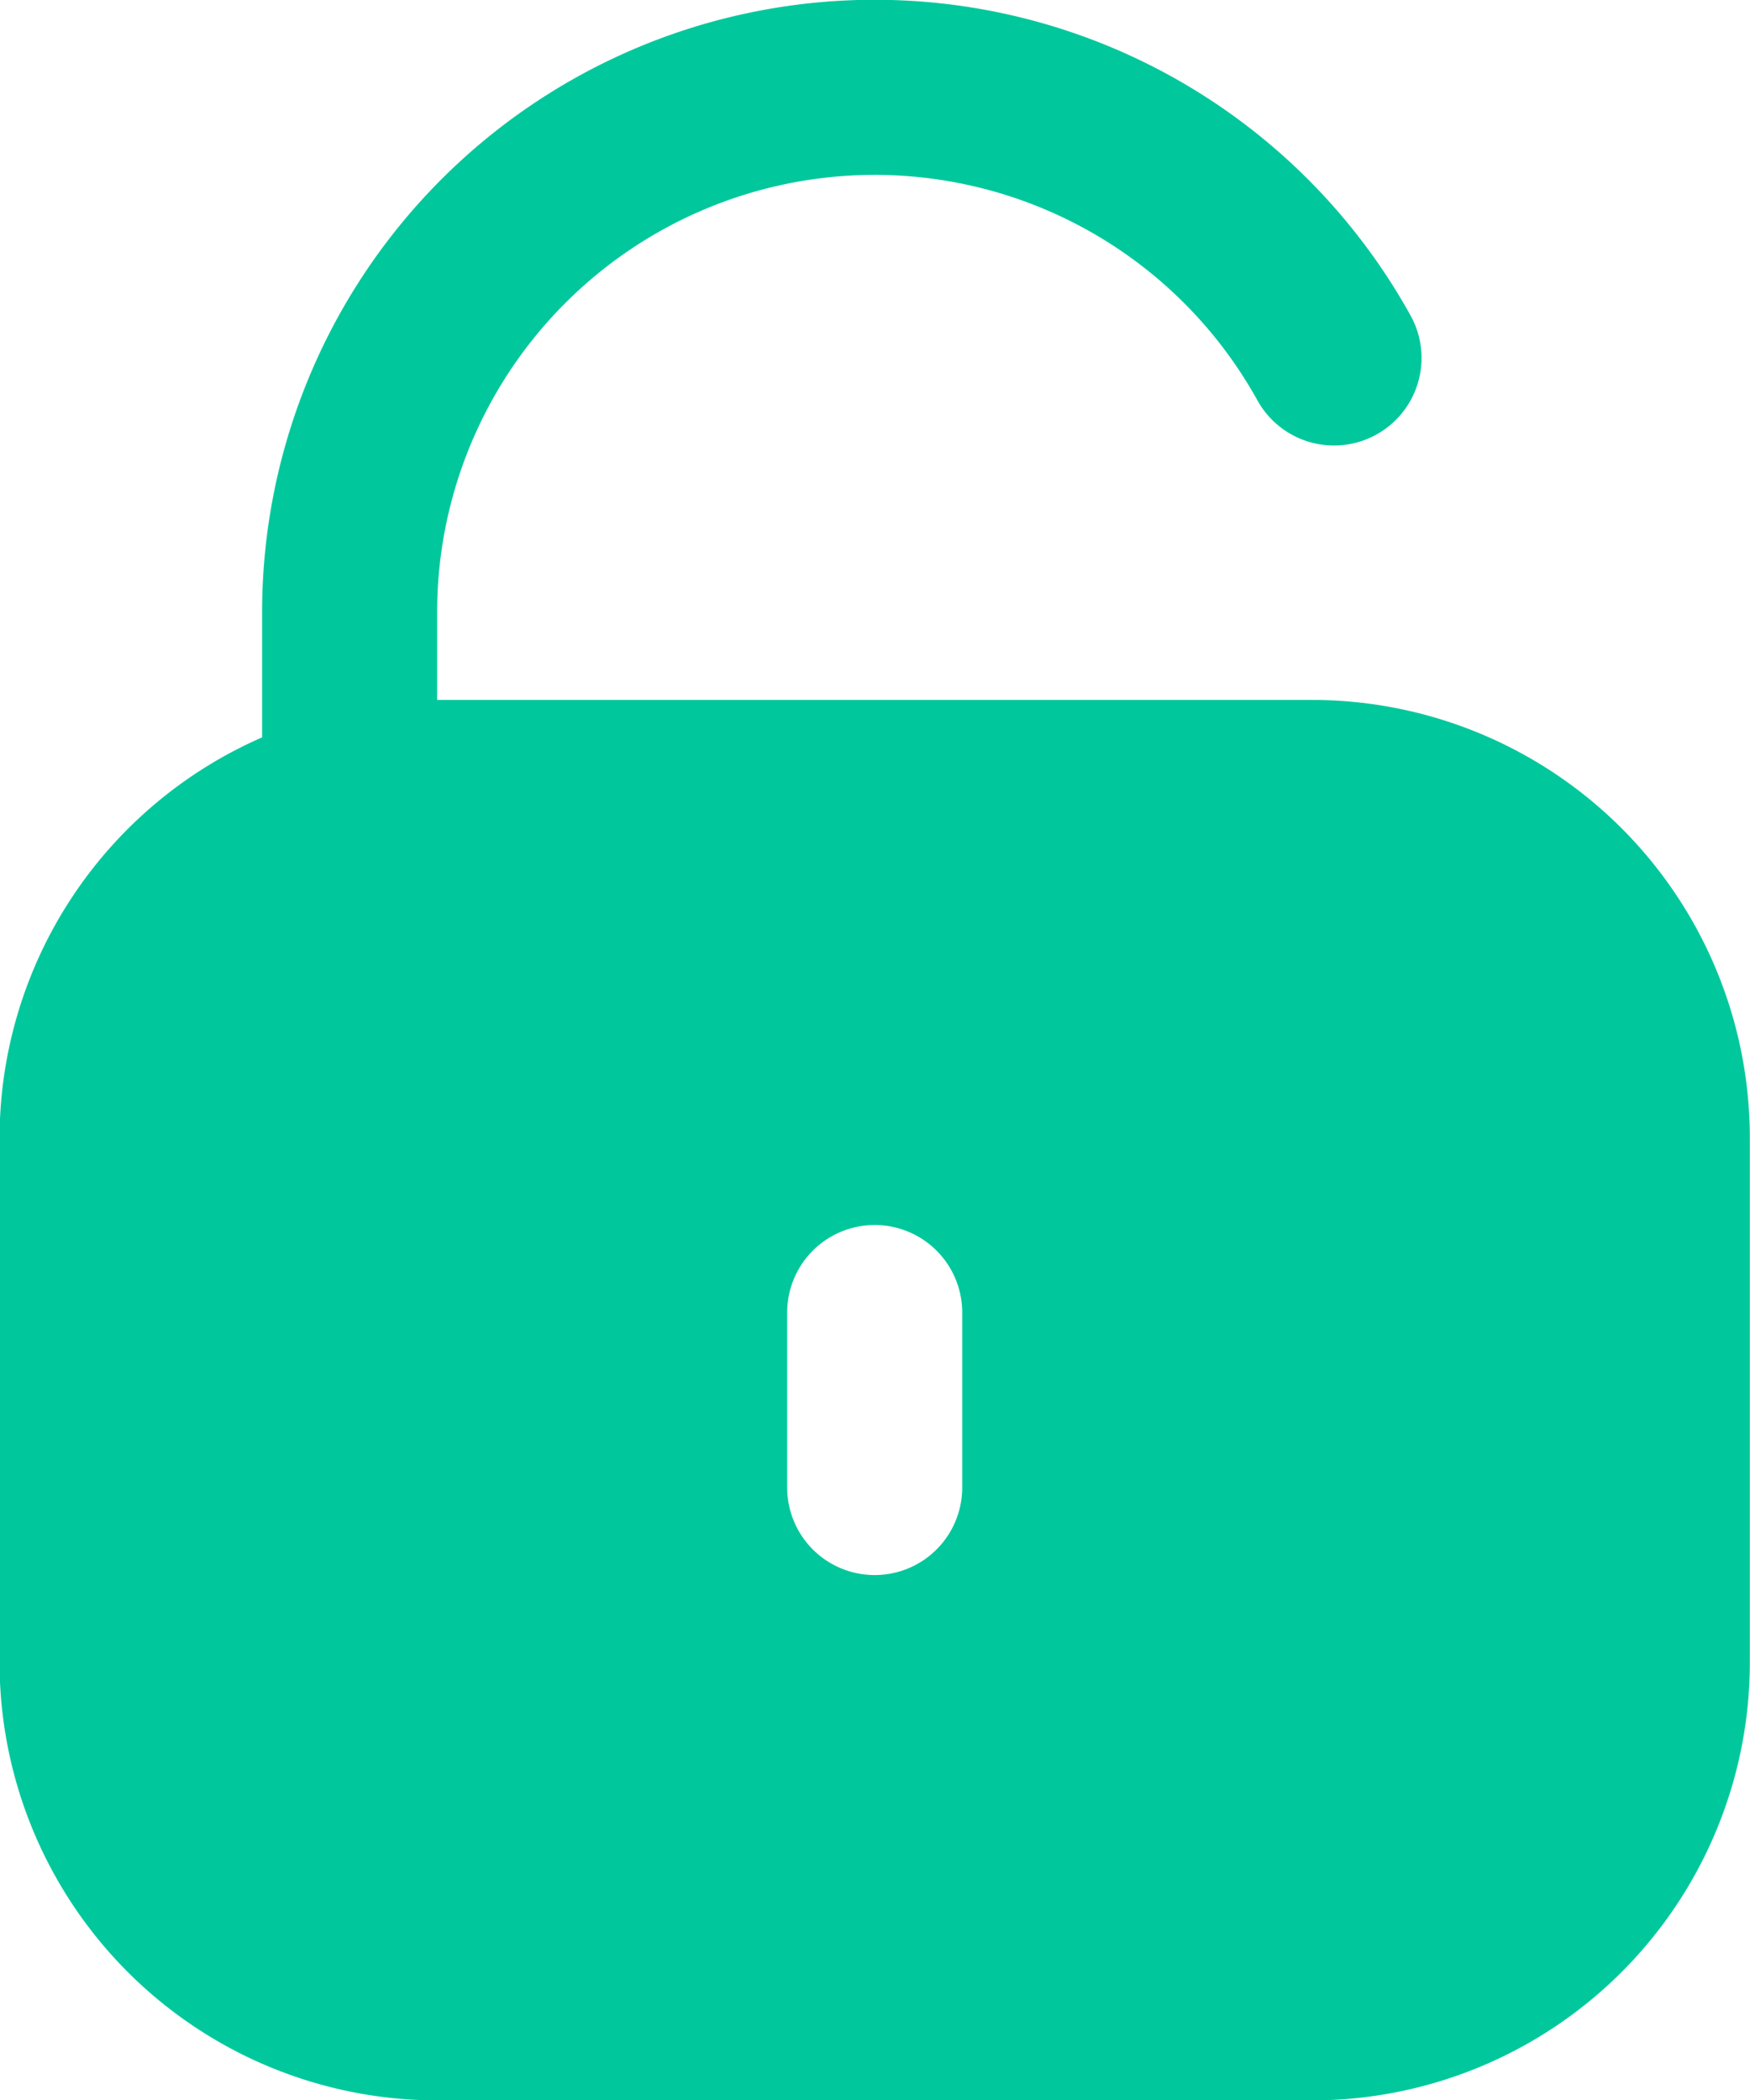 <svg xmlns="http://www.w3.org/2000/svg" width="19.997" height="24" viewBox="0 0 19.997 24">
  <g id="unlock" transform="translate(-42.705 -0.002)">
    <path id="Контур_7" data-name="Контур 7" d="M57.7,8h-10V7a5,5,0,0,1,9.374-2.422,1,1,0,0,0,1.749-.971A7,7,0,0,0,45.7,7V8.428a5,5,0,0,0-3,4.575v6a5.005,5.005,0,0,0,5,5h10a5.005,5.005,0,0,0,5-5V13A5.005,5.005,0,0,0,57.7,8Zm-4,9a1,1,0,1,1-2,0V15a1,1,0,1,1,2,0Z" transform="translate(0 0)" fill="#00c89c"/>
  </g>
</svg>
